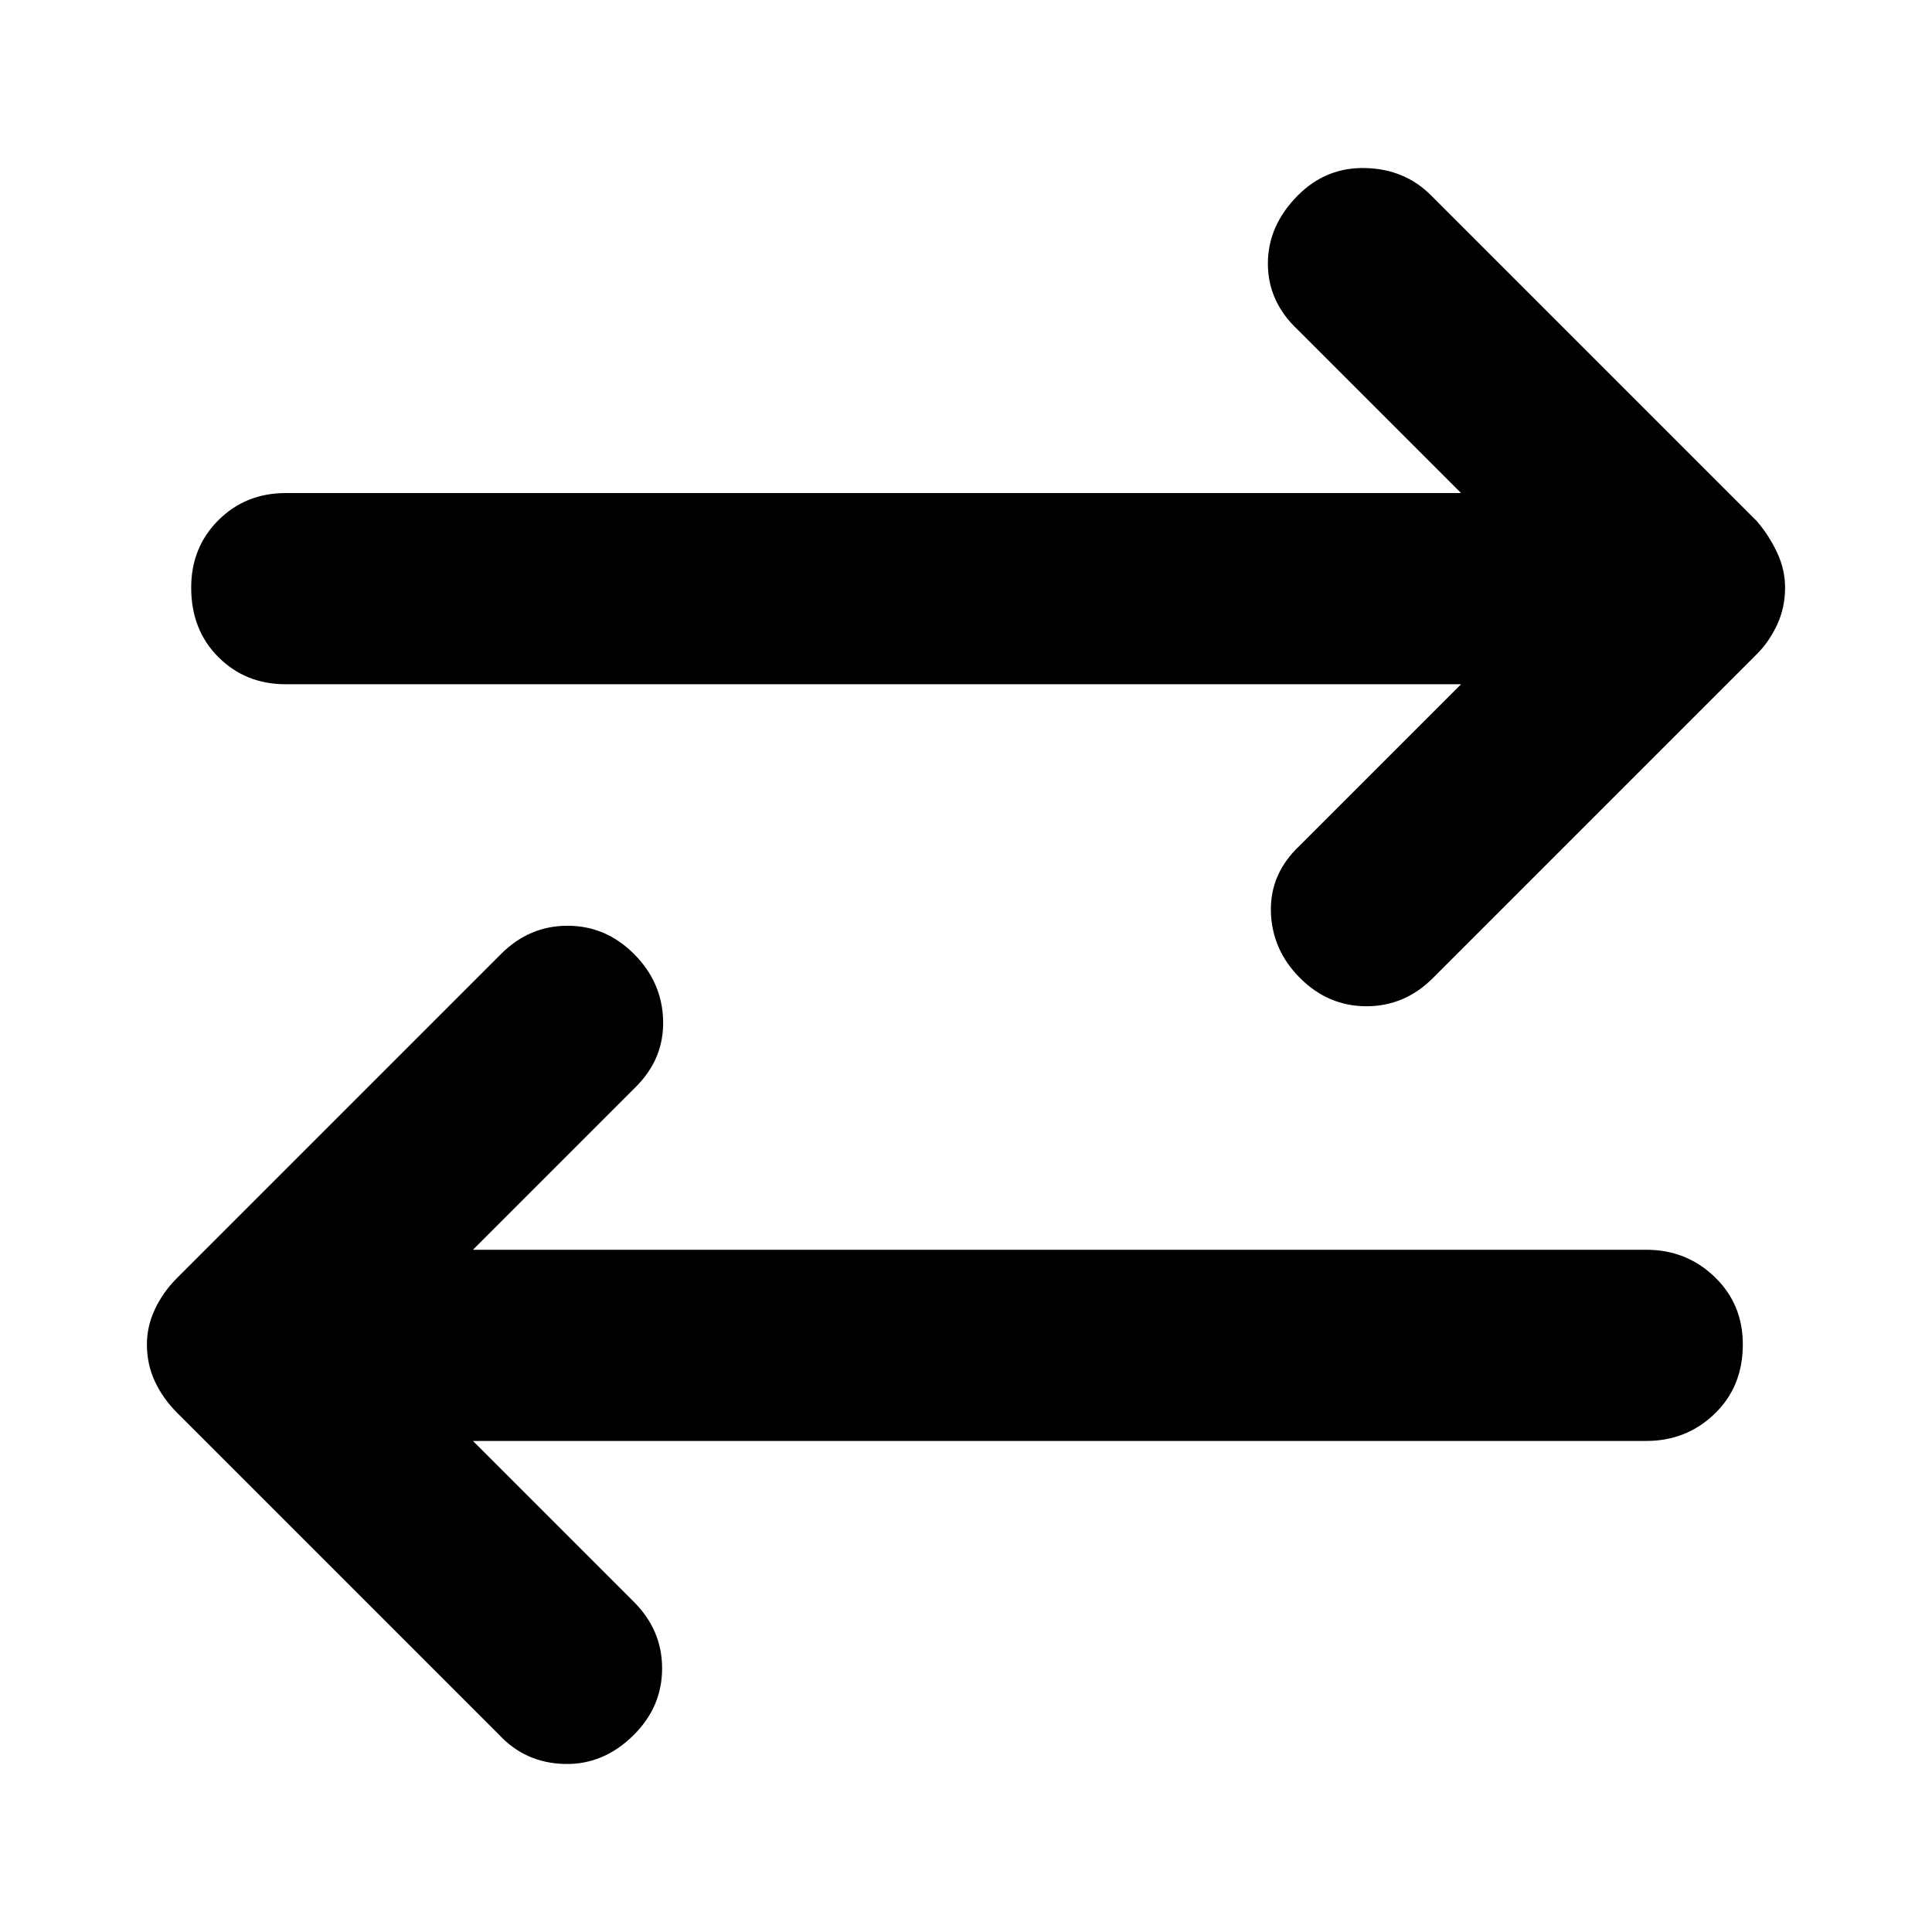<svg xmlns="http://www.w3.org/2000/svg" height="48" viewBox="0 -960 960 960" width="48"><path fill="rgb(0, 0, 0)" d="m235-244 80 80q14 14 14 33t-14 33q-15 15-34.5 14.5T248-98L88-258q-7-7-11-15.5T73-292q0-9 4-17.5T88-325l161-161q14-14 33-14t33 14q14 14 14.5 33T316-420l-81 81h583q20 0 34 13.5t14 33.5q0 21-14 34.5T818-244H235Zm491-376H142q-20 0-33.5-13.5T95-668q0-20 13.5-33.5T142-715h584l-81-81q-15-14-15-33t15-34q14-14 33.5-13.5T711-863l162 162q6 7 10 15.5t4 17.5q0 10-4 18.5T873-635L712-474q-14 14-33 14t-33-14q-14-14-14.5-33t14.5-33l80-80Z"/></svg>